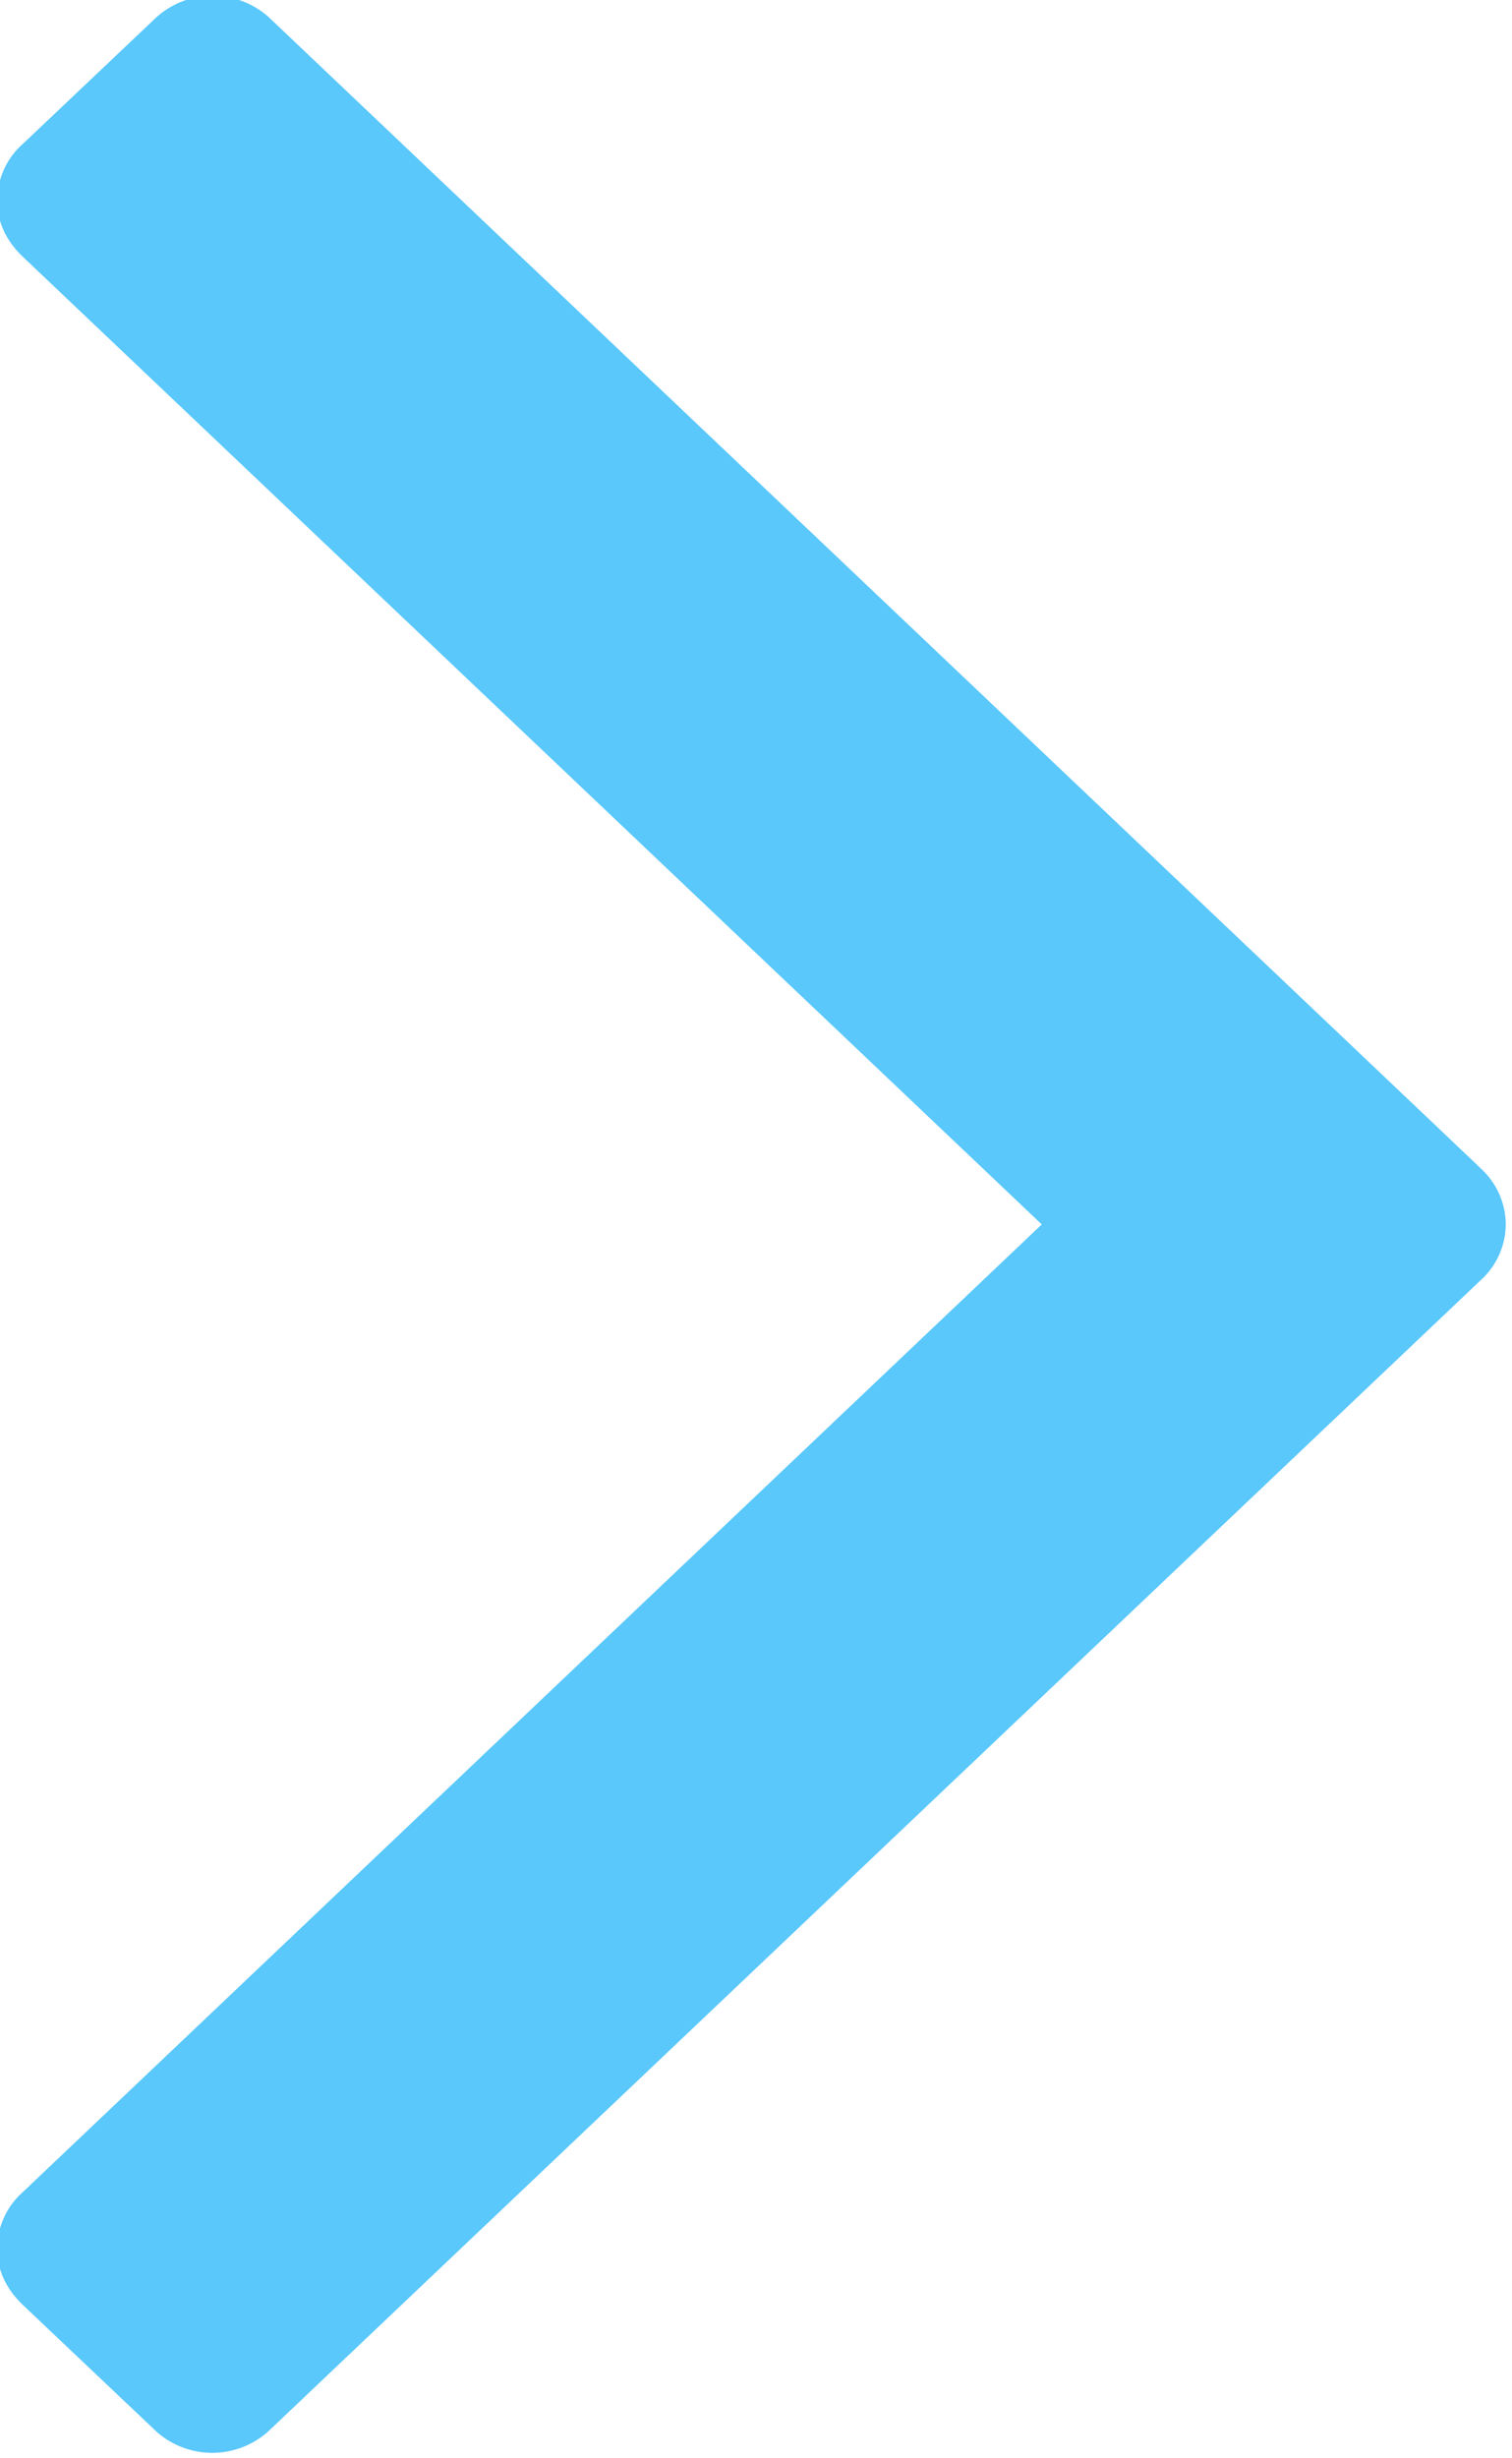 <svg xmlns="http://www.w3.org/2000/svg" width="8" height="13" viewBox="0 0 8 13"><g><g><path fill="#5ac8fb" d="M7.83 6.174L1.44.108a.445.445 0 0 0-.63 0L.122.76a.402.402 0 0 0-.137.3c0 .112.046.212.137.299l5.39 5.116-5.39 5.116a.402.402 0 0 0-.137.3c0 .112.046.212.137.299l.686.65a.444.444 0 0 0 .63 0l6.392-6.066a.402.402 0 0 0 .137-.3.403.403 0 0 0-.137-.299z"/></g></g></svg>